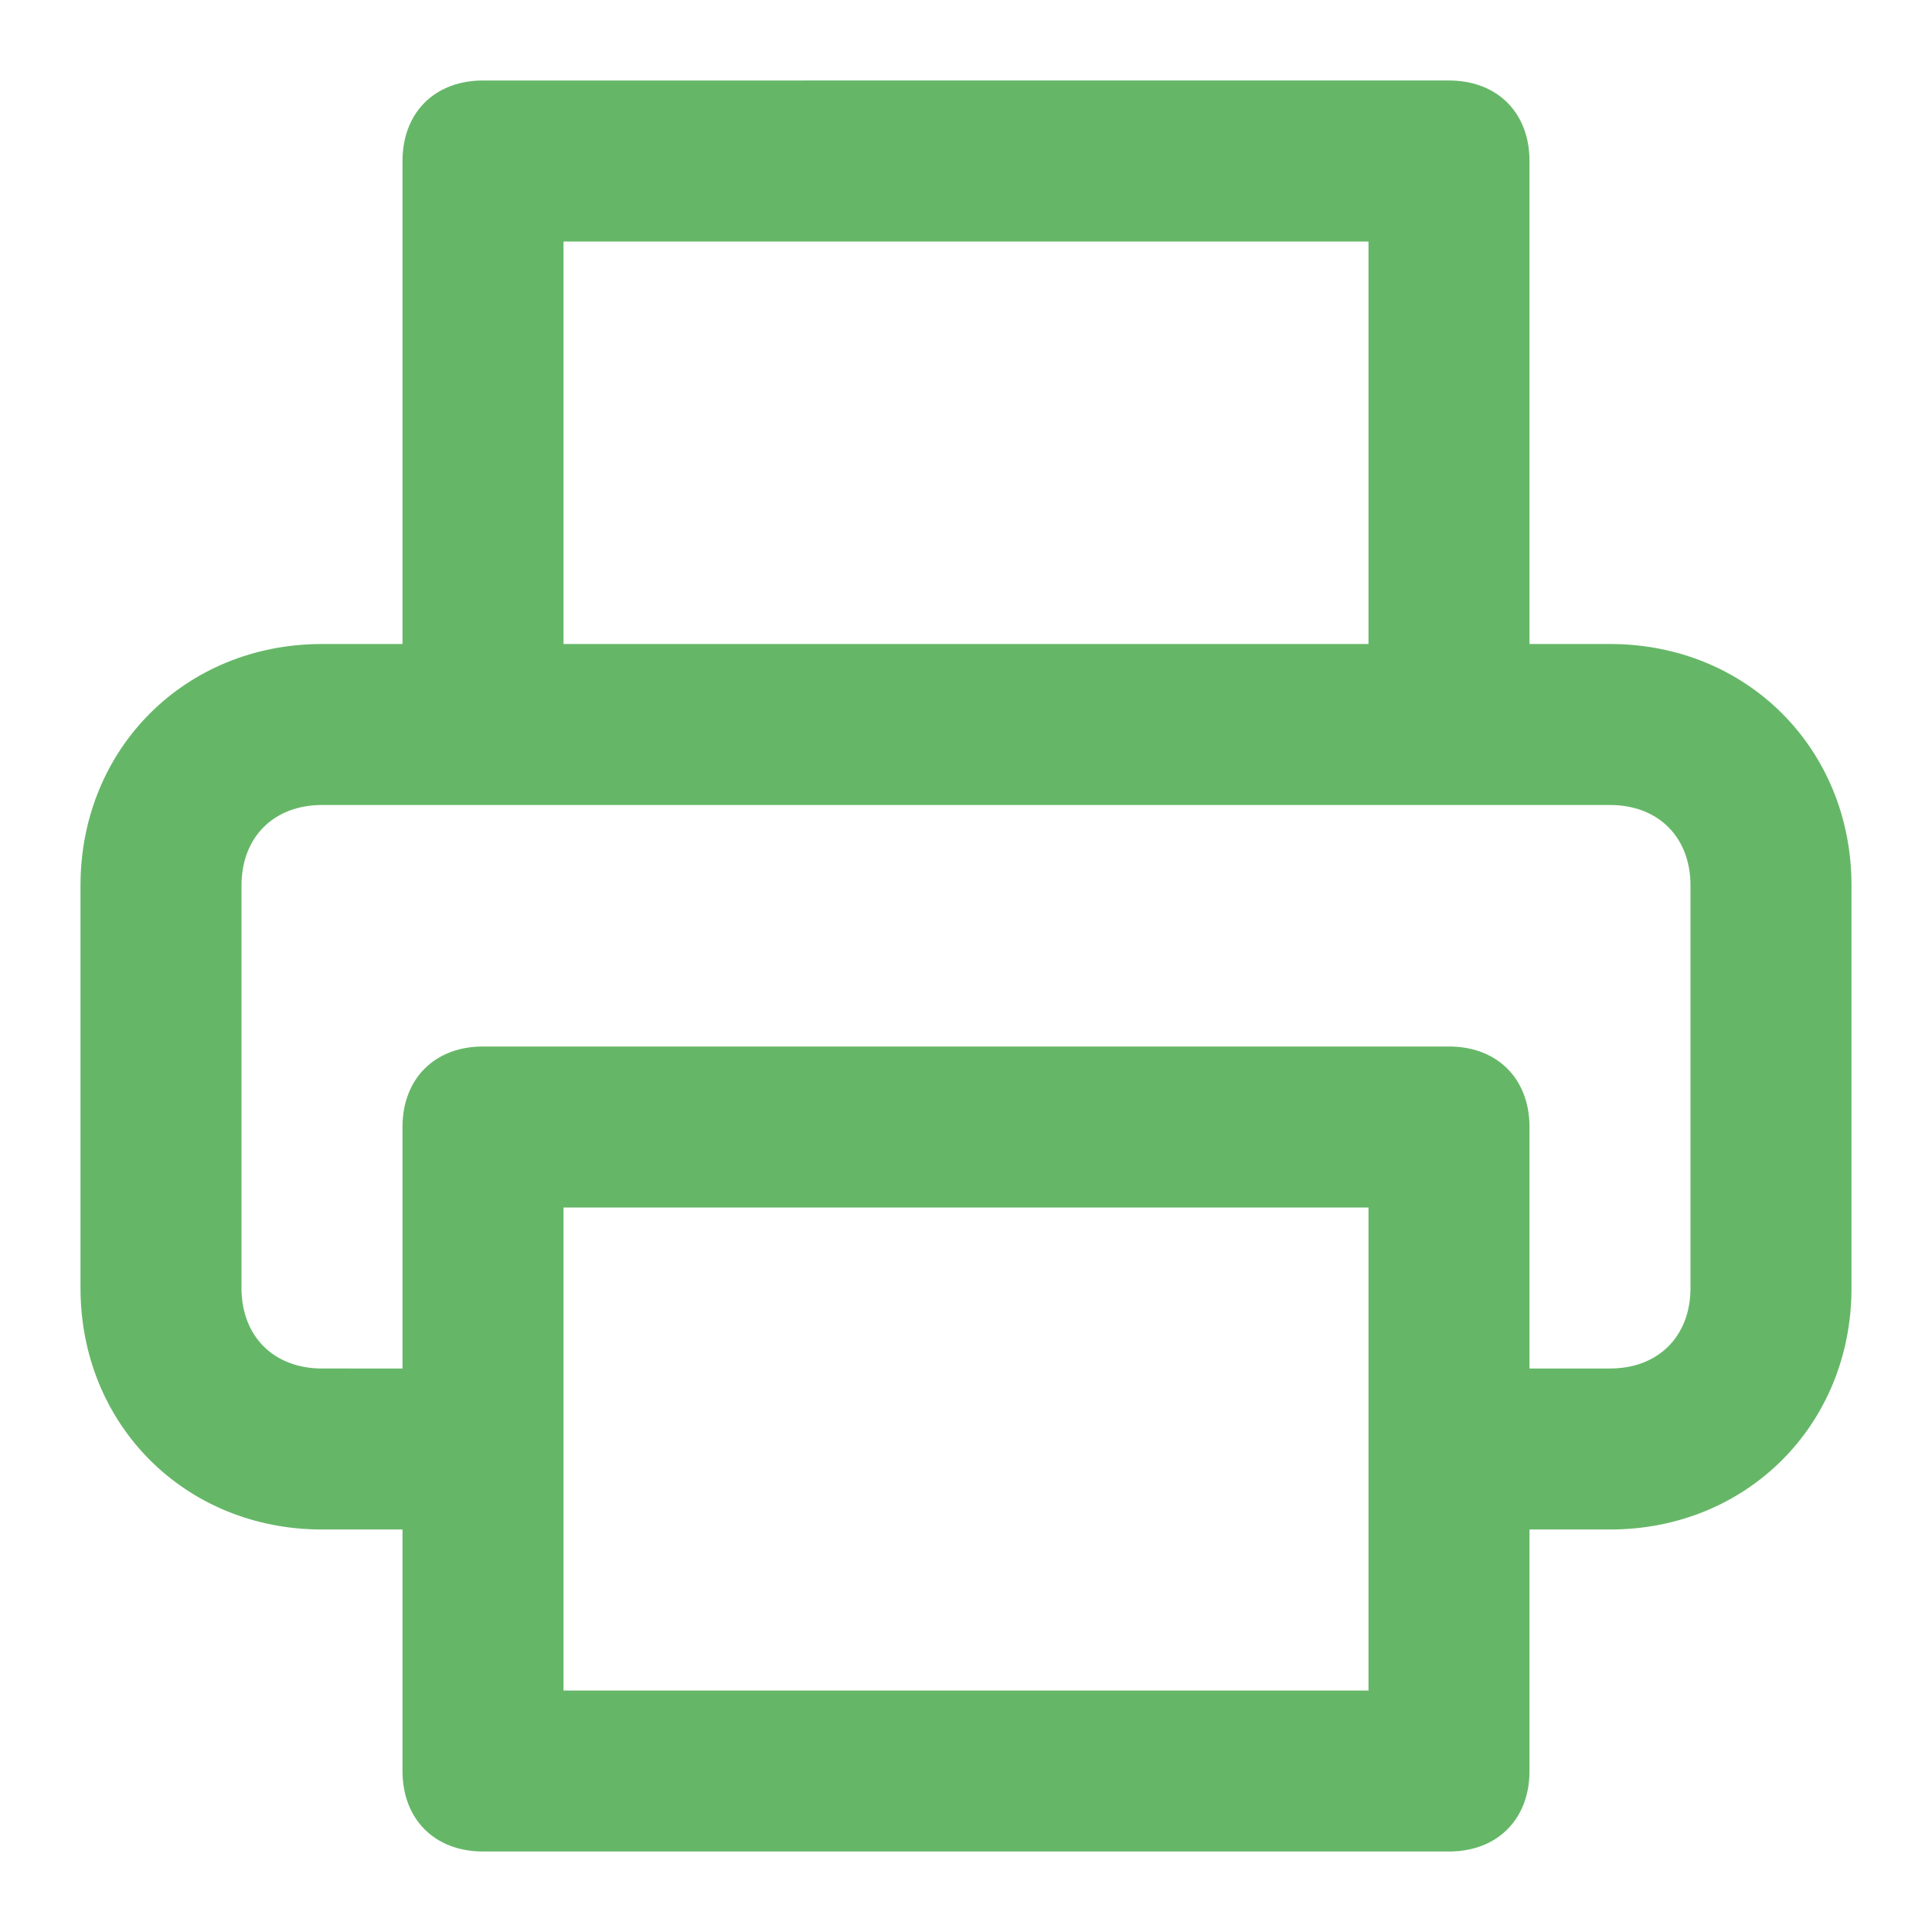 <?xml version="1.0" encoding="utf-8"?>
<!-- Generator: Adobe Illustrator 24.0.2, SVG Export Plug-In . SVG Version: 6.00 Build 0)  -->
<svg version="1.1" id="Слой_1" xmlns="http://www.w3.org/2000/svg" xmlns:xlink="http://www.w3.org/1999/xlink" x="0px" y="0px"
	 viewBox="0 0 24 24" style="enable-background:new 0 0 24 24;" xml:space="preserve">
<style type="text/css">
	.st0{fill:#65B767;}
</style>
<path class="st0" d="M20,8h-1V2c0-0.6-0.4-1-1-1H6C5.4,1,5,1.4,5,2v6H4c-1.7,0-3,1.3-3,3v5c0,1.7,1.3,3,3,3h1v3c0,0.6,0.4,1,1,1h12
	c0.6,0,1-0.4,1-1v-3h1c1.7,0,3-1.3,3-3v-5C23,9.3,21.7,8,20,8z M7,3h10v5H7V3z M17,21H7v-6h10V21z M21,16c0,0.6-0.4,1-1,1h-1v-3
	c0-0.6-0.4-1-1-1H6c-0.6,0-1,0.4-1,1v3H4c-0.6,0-1-0.4-1-1v-5c0-0.6,0.4-1,1-1h16c0.6,0,1,0.4,1,1V16z"/>
</svg>
